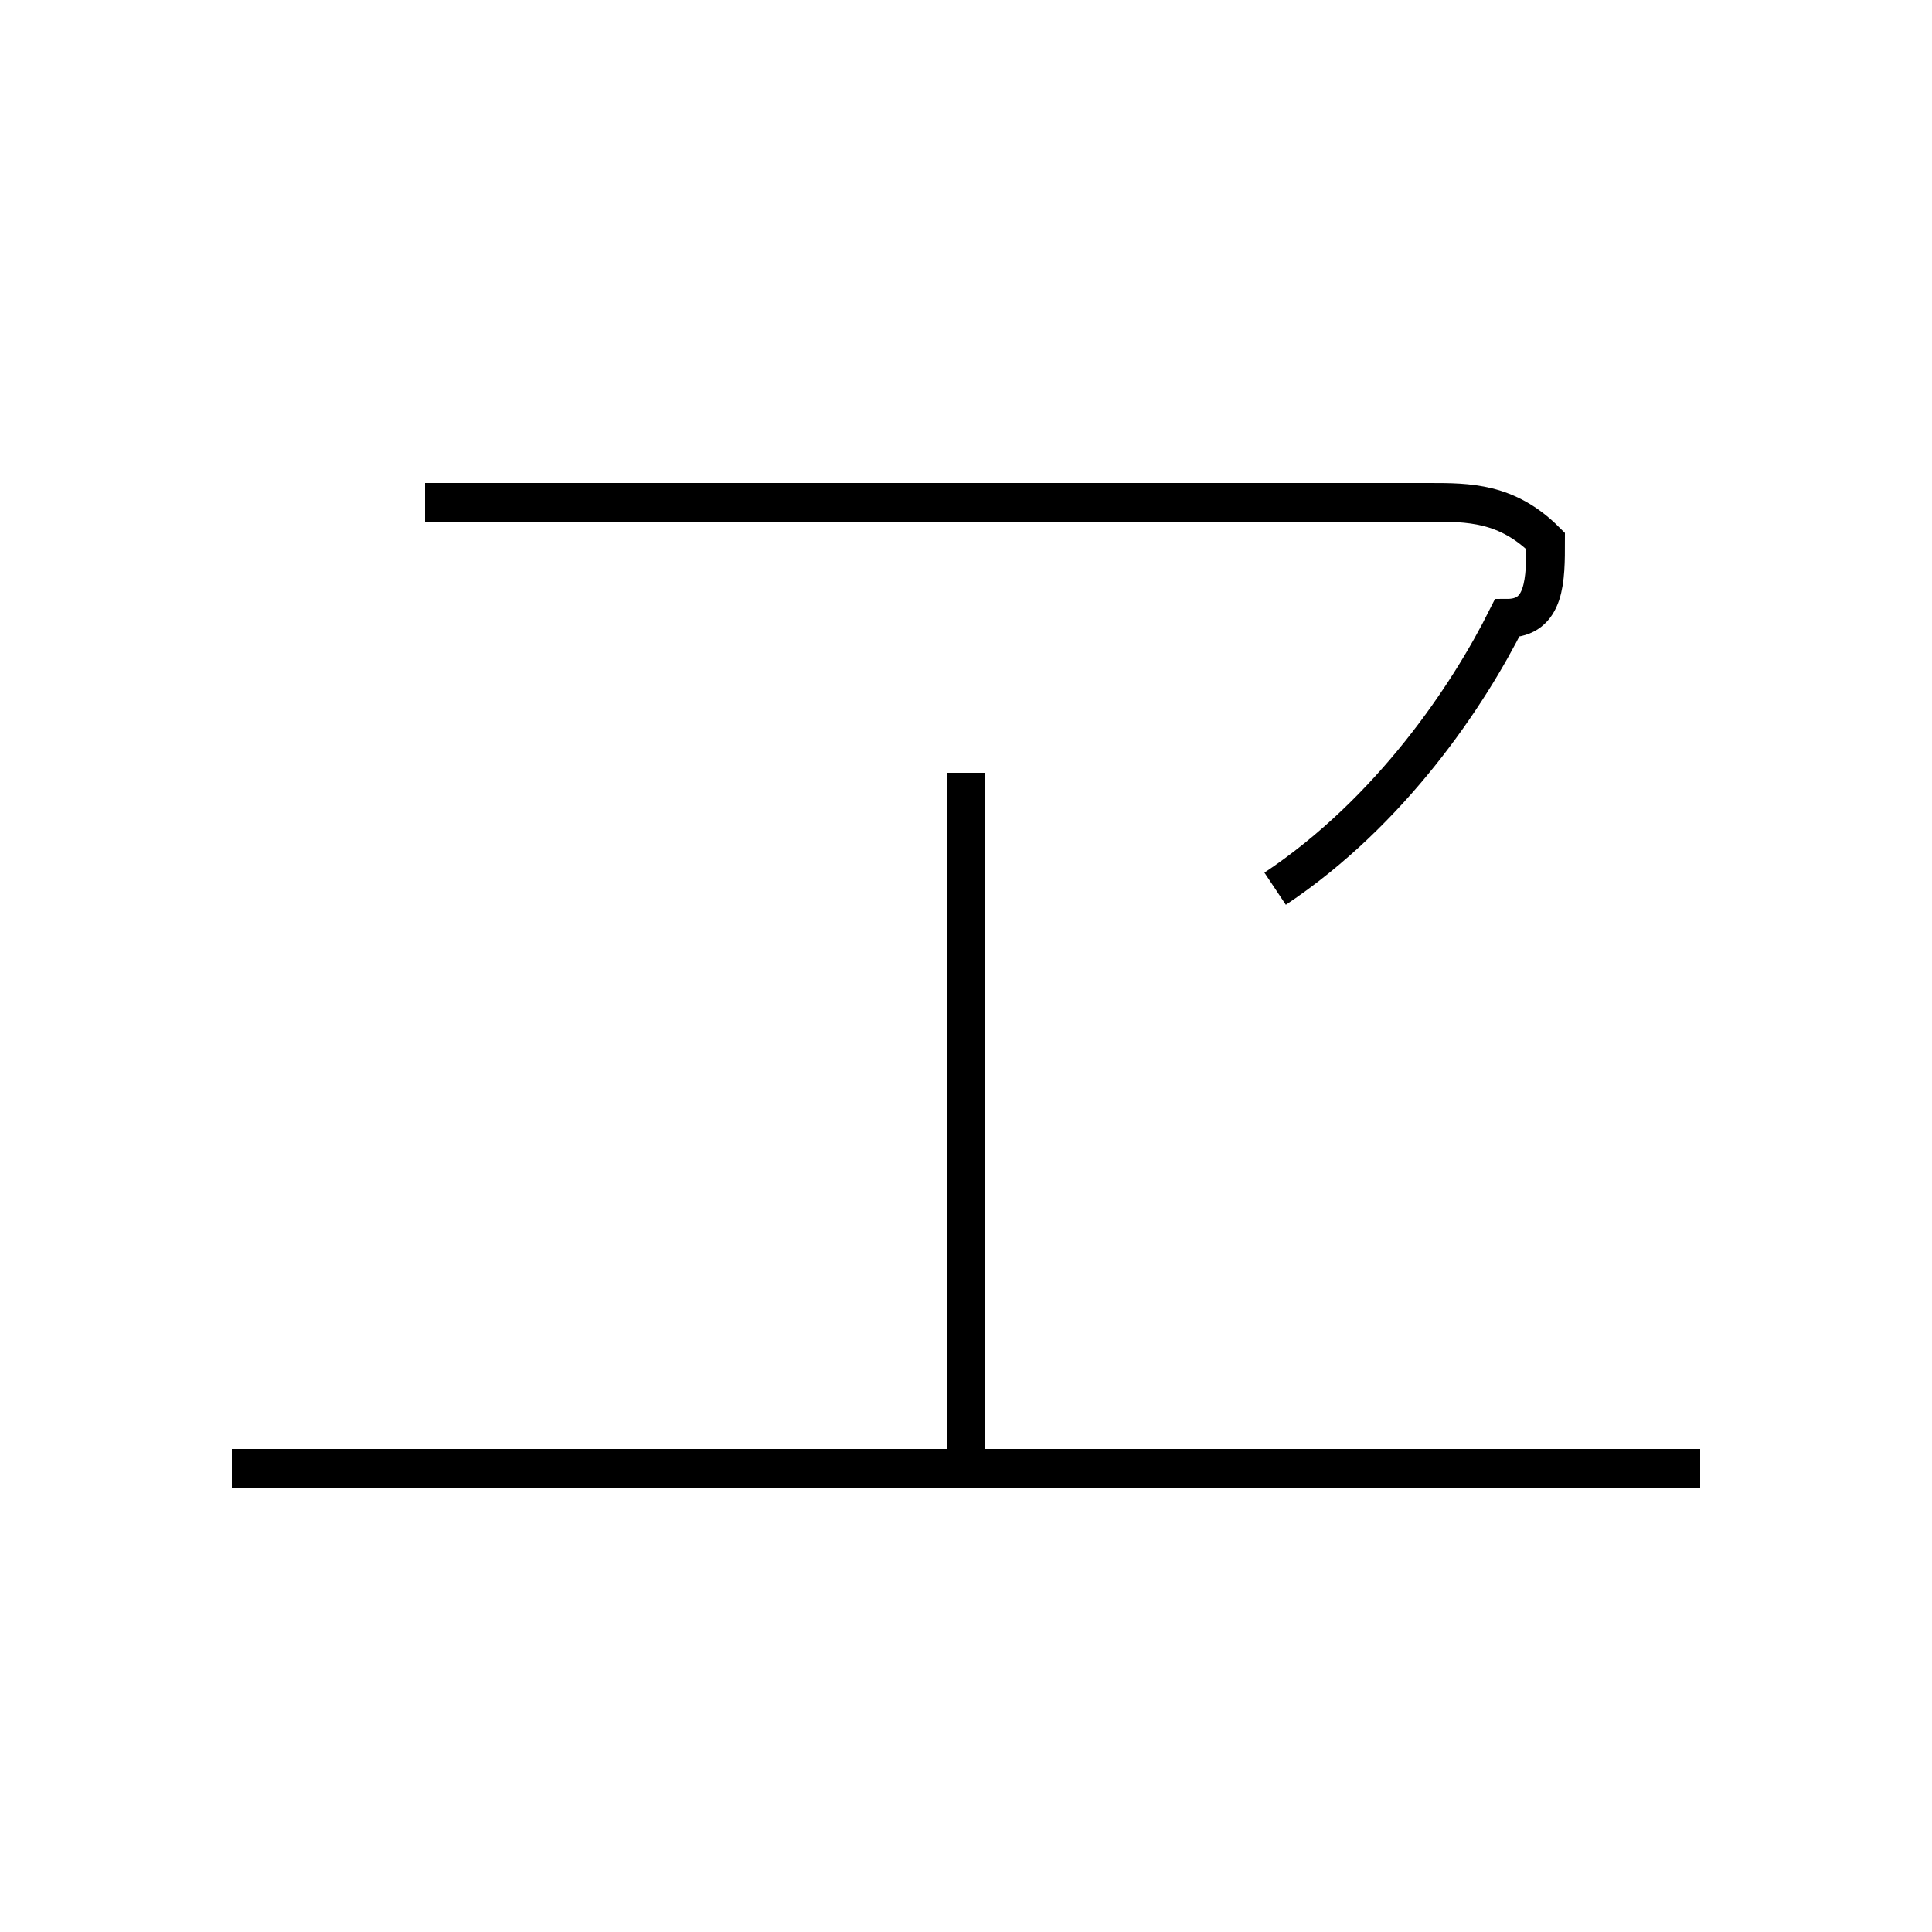 <?xml version='1.0' encoding='utf8'?>
<svg viewBox="0.0 -6.0 50.0 50.0" version="1.1" xmlns="http://www.w3.org/2000/svg">
<rect x="0.0" y="-6.0" width="50.0" height="50.0" fill="#808080" stroke="none"/>
<rect x="-1000" y="-1000" width="2000" height="2000" stroke="white" fill="white"/>
<g style="fill:white;stroke:#000000;  stroke-width:1">
<path d="M 33 -21 C 36 -23 38 -26 39 -28 C 40 -28 40 -29 40 -30 C 39 -31 38 -31 37 -31 L 11 -31 M 25 -24 L 25 -6 M 6 -6 L 44 -6" transform="translate(0.0 38.0)" />
</g>
</svg>